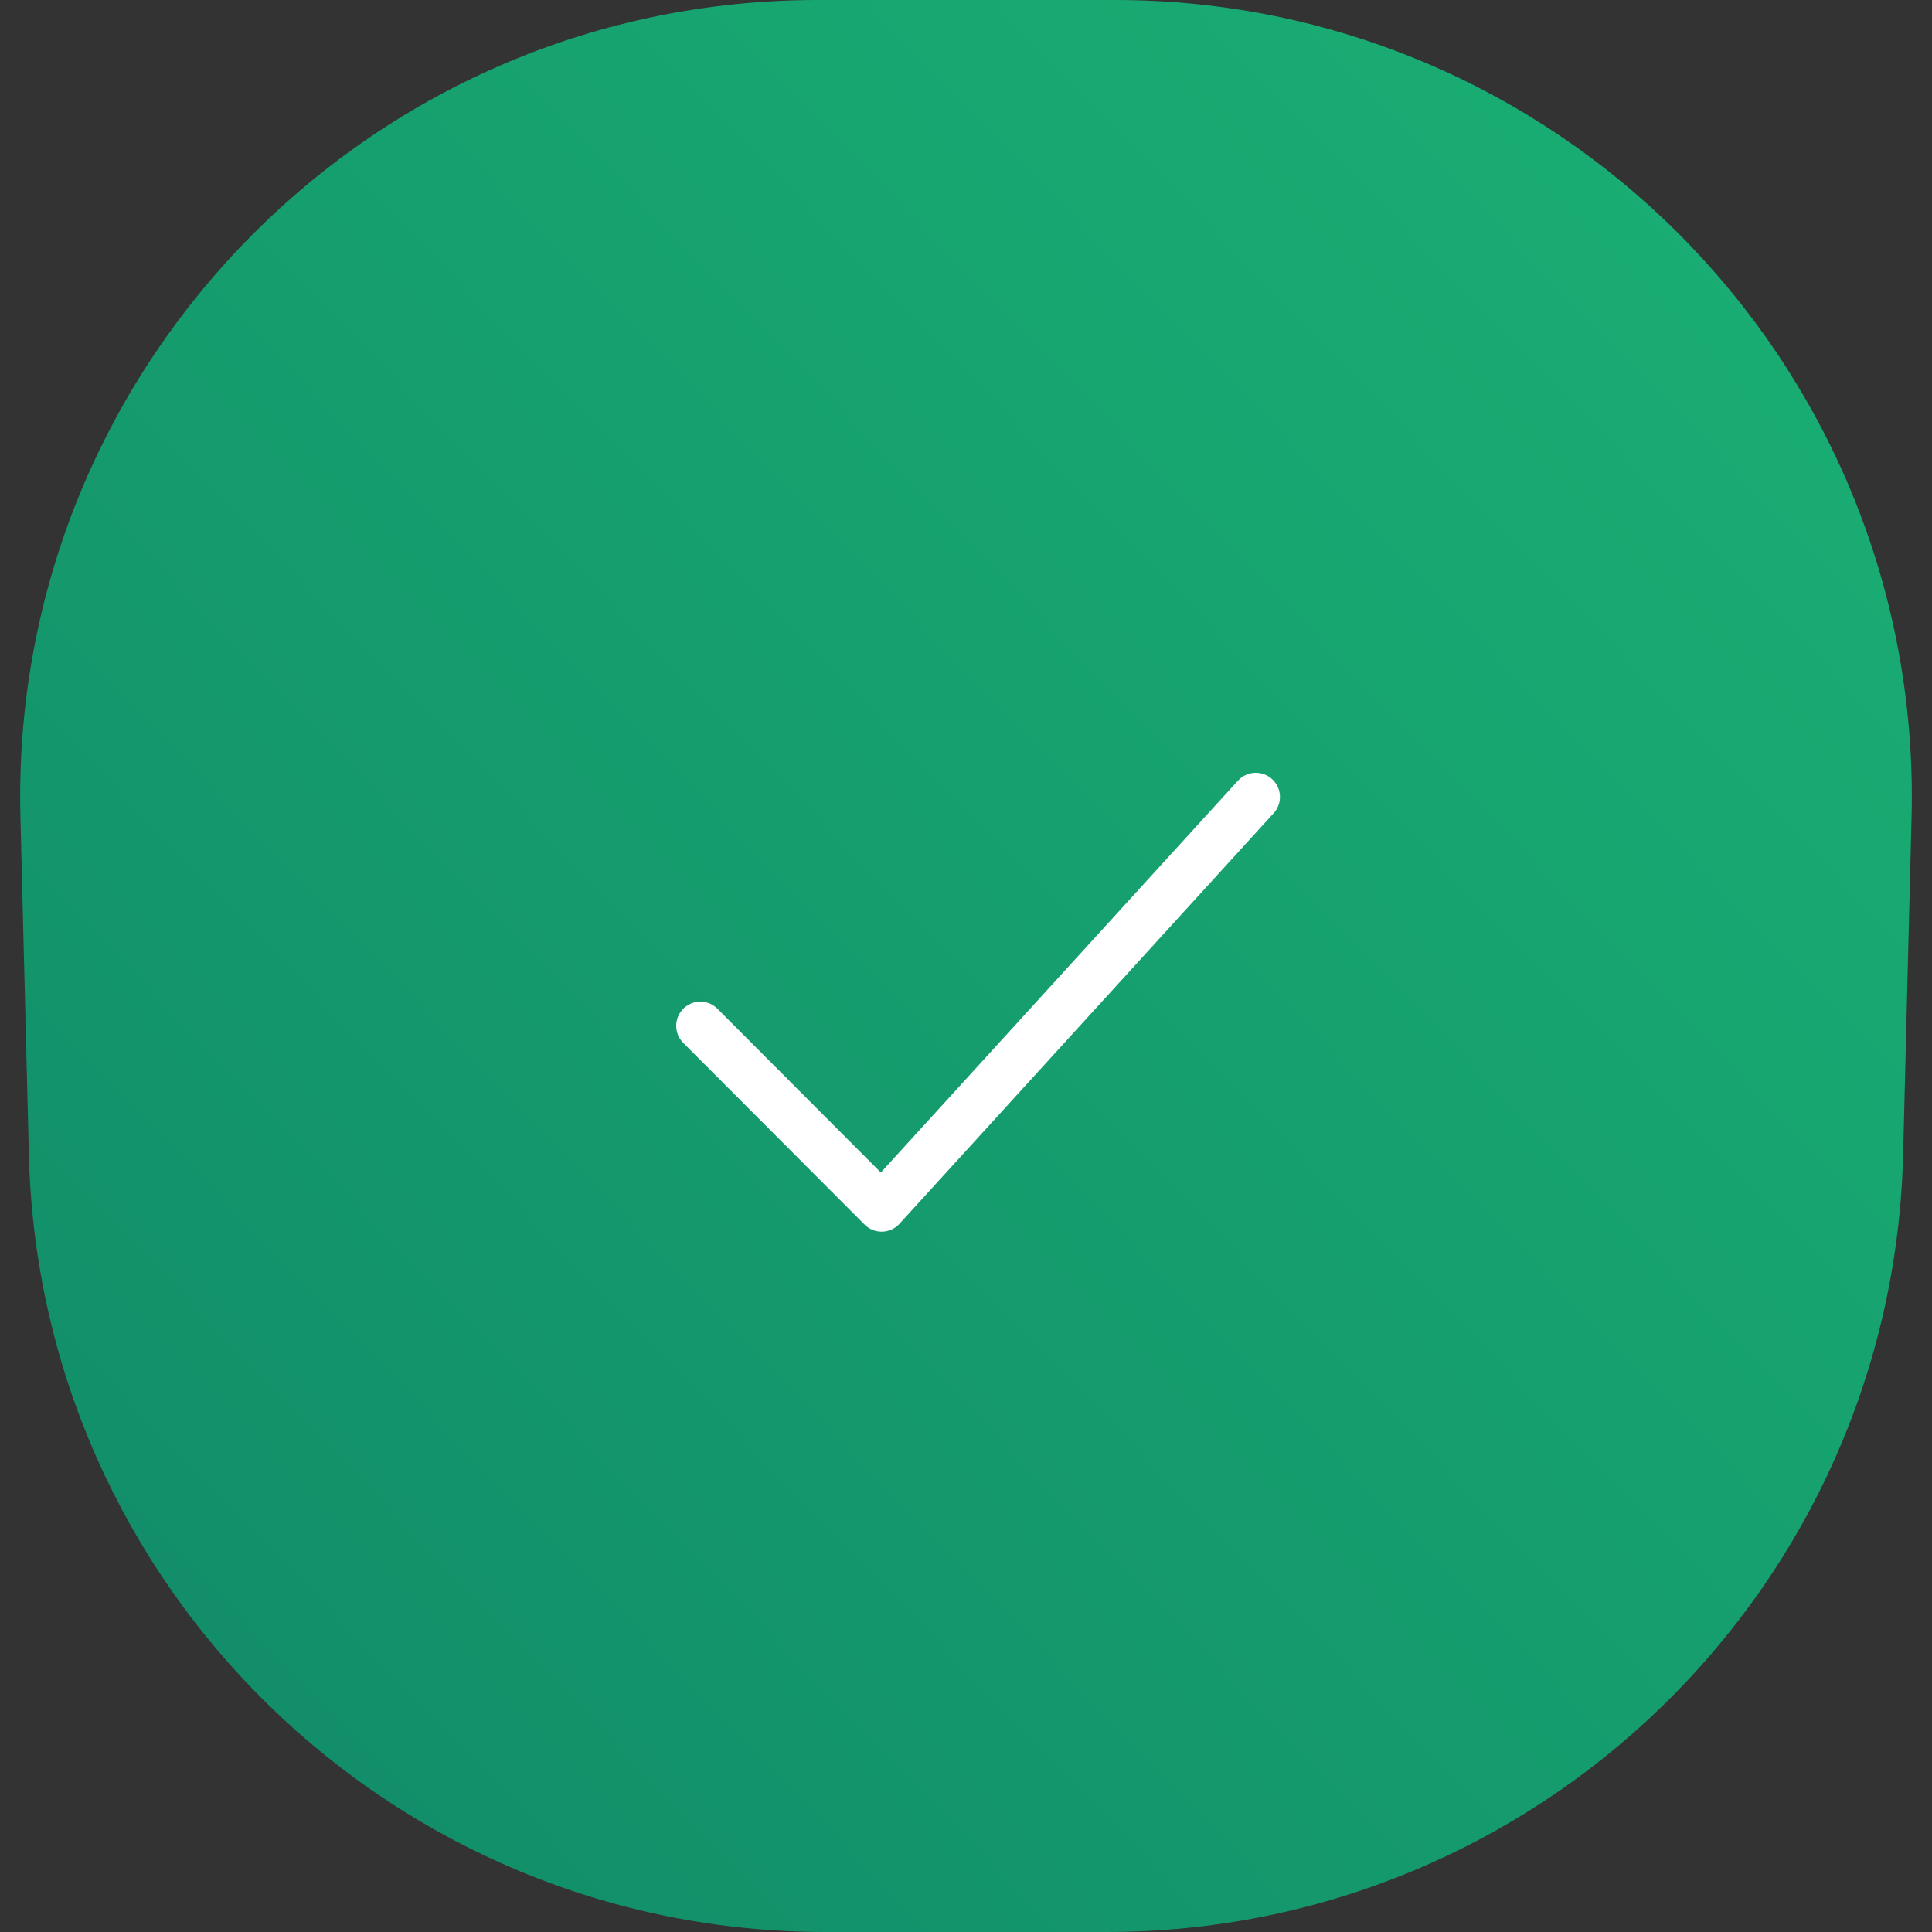 <?xml version="1.0" encoding="UTF-8"?>
<svg width="80px" height="80px" viewBox="0 0 80 80" version="1.1" xmlns="http://www.w3.org/2000/svg" xmlns:xlink="http://www.w3.org/1999/xlink">
    <rect x="0" y="0" width="80" height="80" fill="#333333" stroke="none"/>
    <title>编组 11</title>
    <defs>
        <linearGradient x1="100%" y1="0%" x2="0%" y2="100%" id="linearGradient-1">
            <stop stop-color="#1AB174" offset="0%"></stop>
            <stop stop-color="#118A68" offset="100%"></stop>
        </linearGradient>
    </defs>
    <g id="页面-1" stroke="none" stroke-width="1" fill="none" fill-rule="evenodd">
        <g id="Elara中文" transform="translate(-320, -780)">
            <g id="编组-11" transform="translate(320, 780)">
                <path d="M33.835,0 L46.165,0 C64.39,3.75747629e-15 79.165,14.775 79.165,33 C79.165,33.275 79.161,33.55 79.154,33.825 L78.804,47.825 C78.357,65.723 63.719,80 45.815,80 L34.185,80 C16.281,80 1.643,65.723 1.196,47.825 L0.846,33.825 C0.39,15.605 14.791,0.466 33.011,0.01 C33.285,0.003 33.56,7.15593418e-15 33.835,0 Z" id="矩形" fill="url(#linearGradient-1)"></path>
                <path d="M40,68 C55.464,68 68,55.464 68,40 C68,24.536 55.464,12 40,12 C24.536,12 12,24.536 12,40 C12,55.464 24.536,68 40,68 Z" id="椭圆形" stroke="" stroke-linecap="round" stroke-dasharray="4,7"></path>
                <polyline id="路径-7" stroke="#FFFFFF" stroke-width="2" stroke-linecap="round" stroke-linejoin="round" points="29 42.476 36.507 50 52 33"></polyline>
            </g>
        </g>
    </g>
</svg>